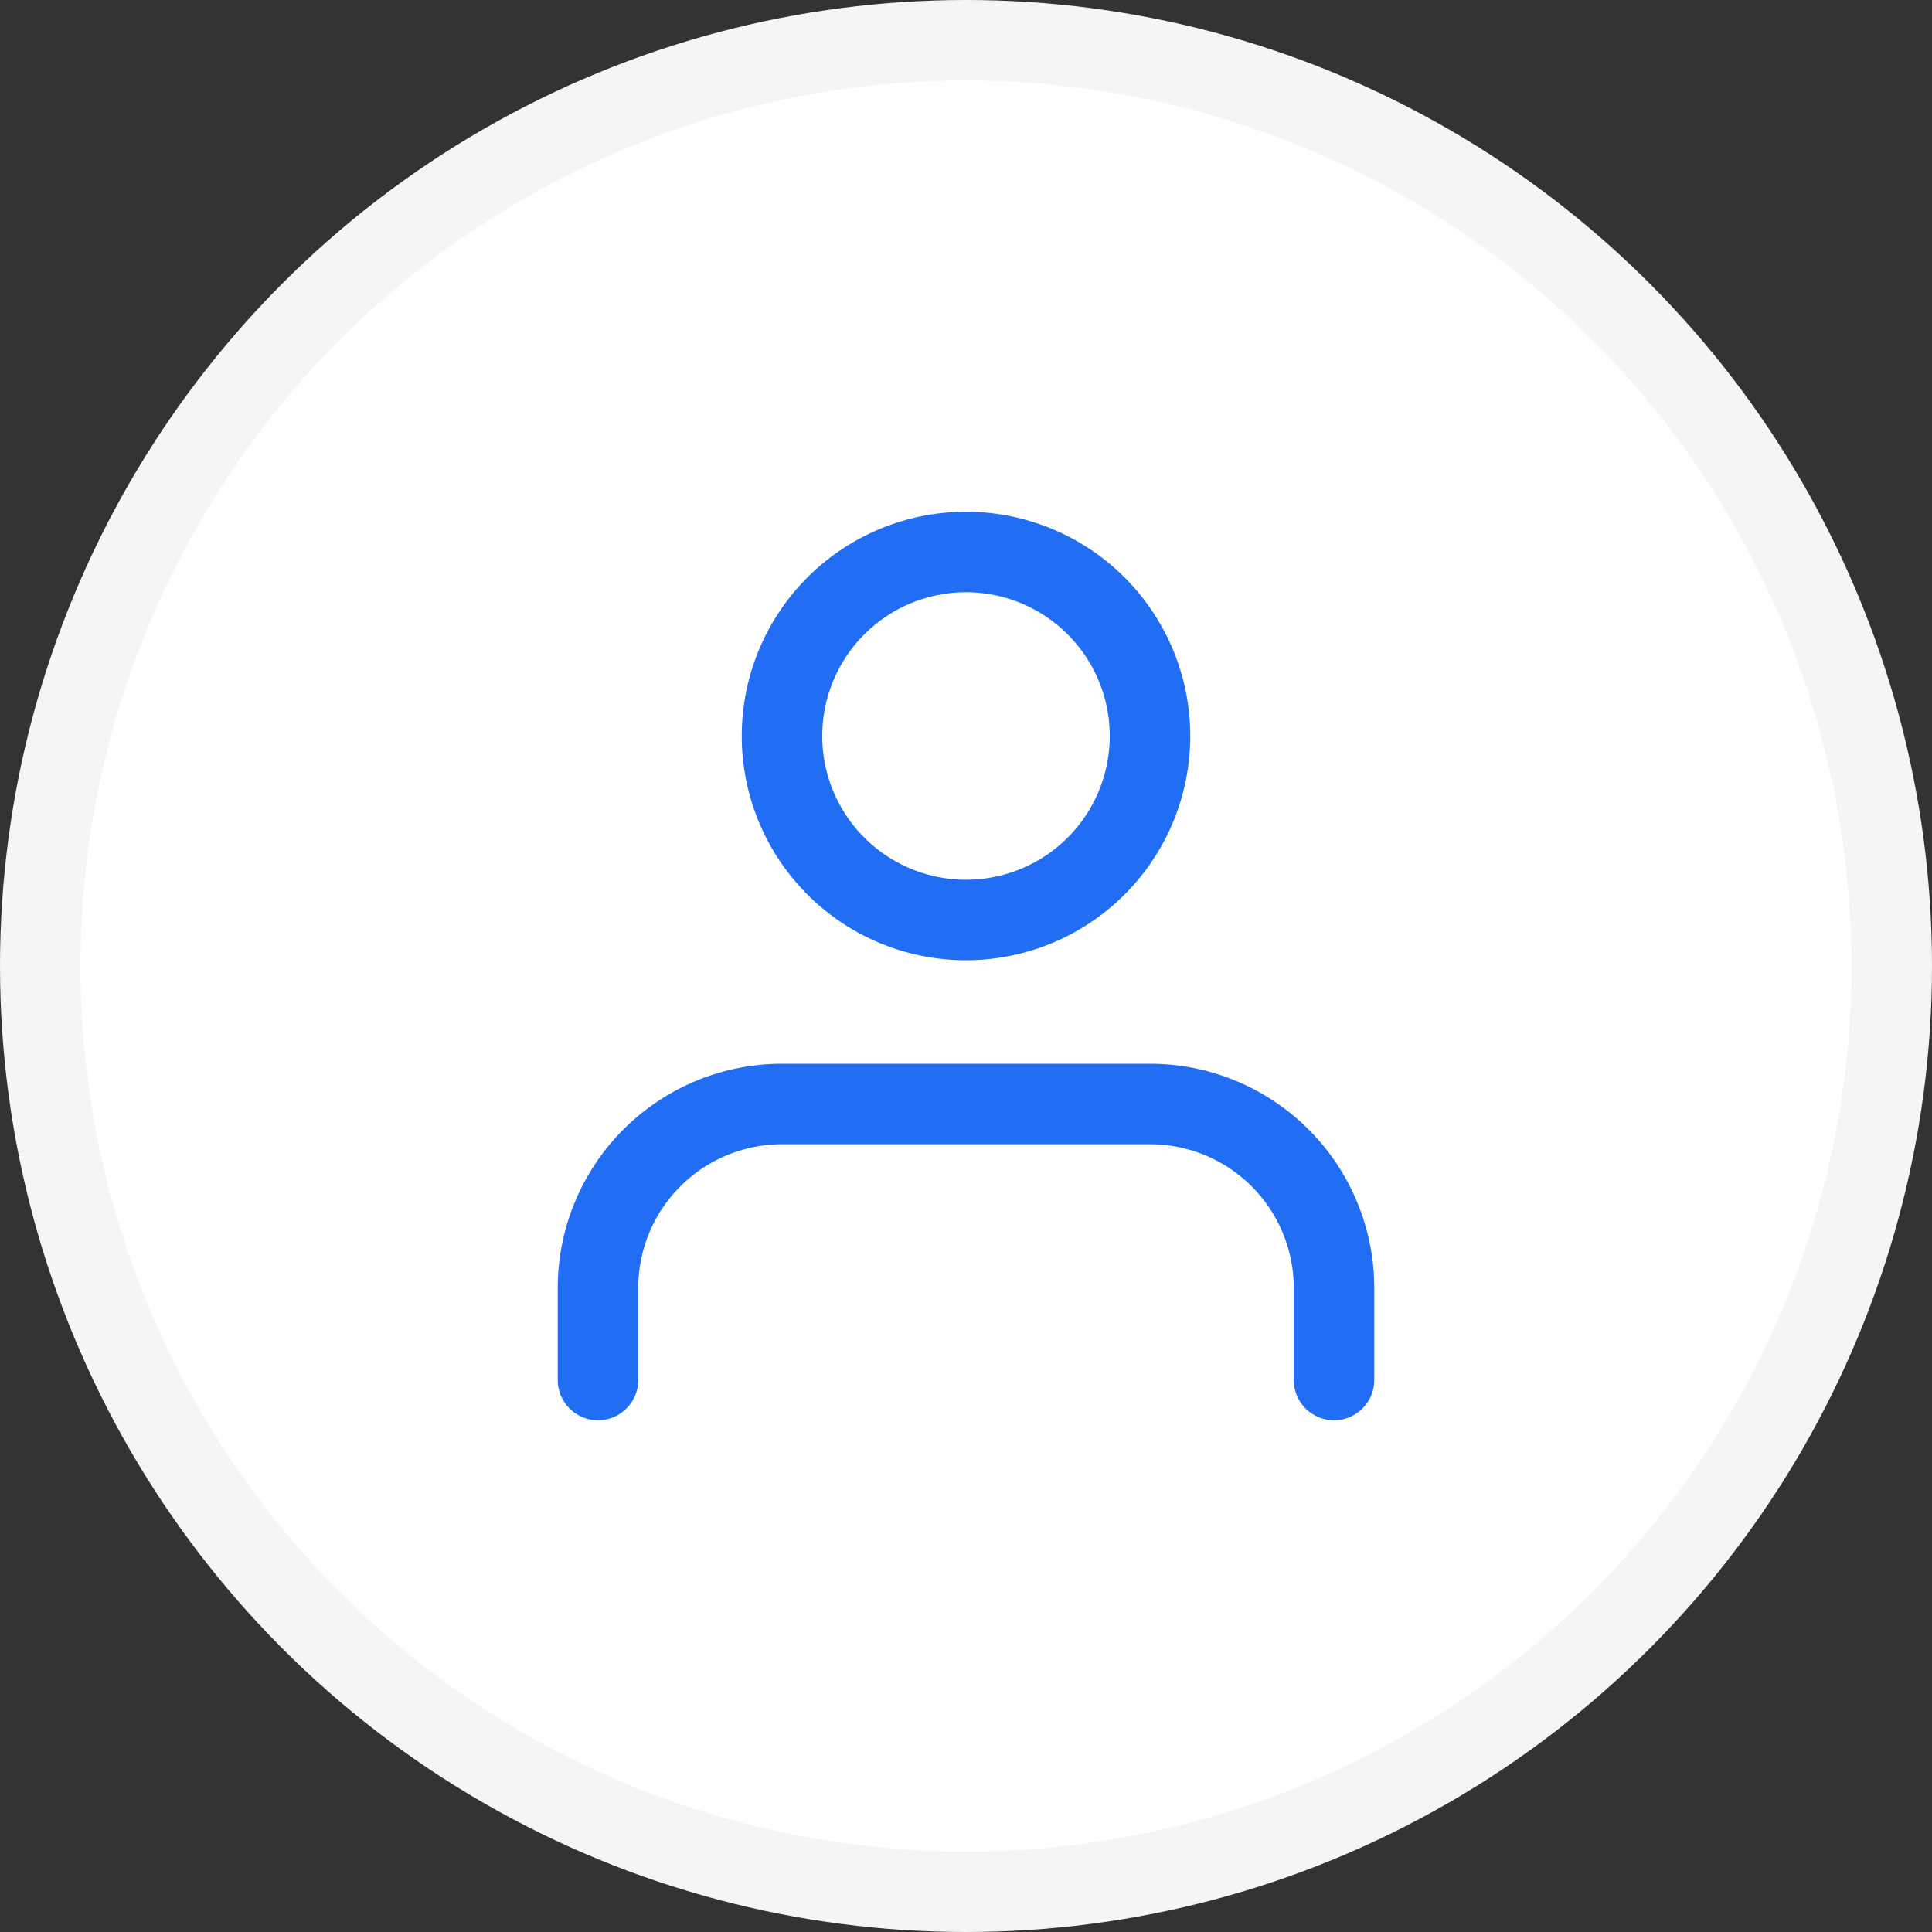 <svg xmlns="http://www.w3.org/2000/svg" fill="none" viewBox="0 0 48 48"><rect x="0" y="0" width="48" height="48" fill="#333333" stroke="none"/><circle cx="24" cy="24" r="23" fill="#fff" stroke="#F5F5F5" stroke-width="2"/><path stroke="#216EF4" stroke-linecap="round" stroke-linejoin="round" stroke-width="2" d="M33.143 34.286V32a4.571 4.571 0 00-4.572-4.571H19.43A4.571 4.571 0 0014.857 32v2.286M24 22.857a4.571 4.571 0 100-9.143 4.571 4.571 0 000 9.143z"/></svg>
